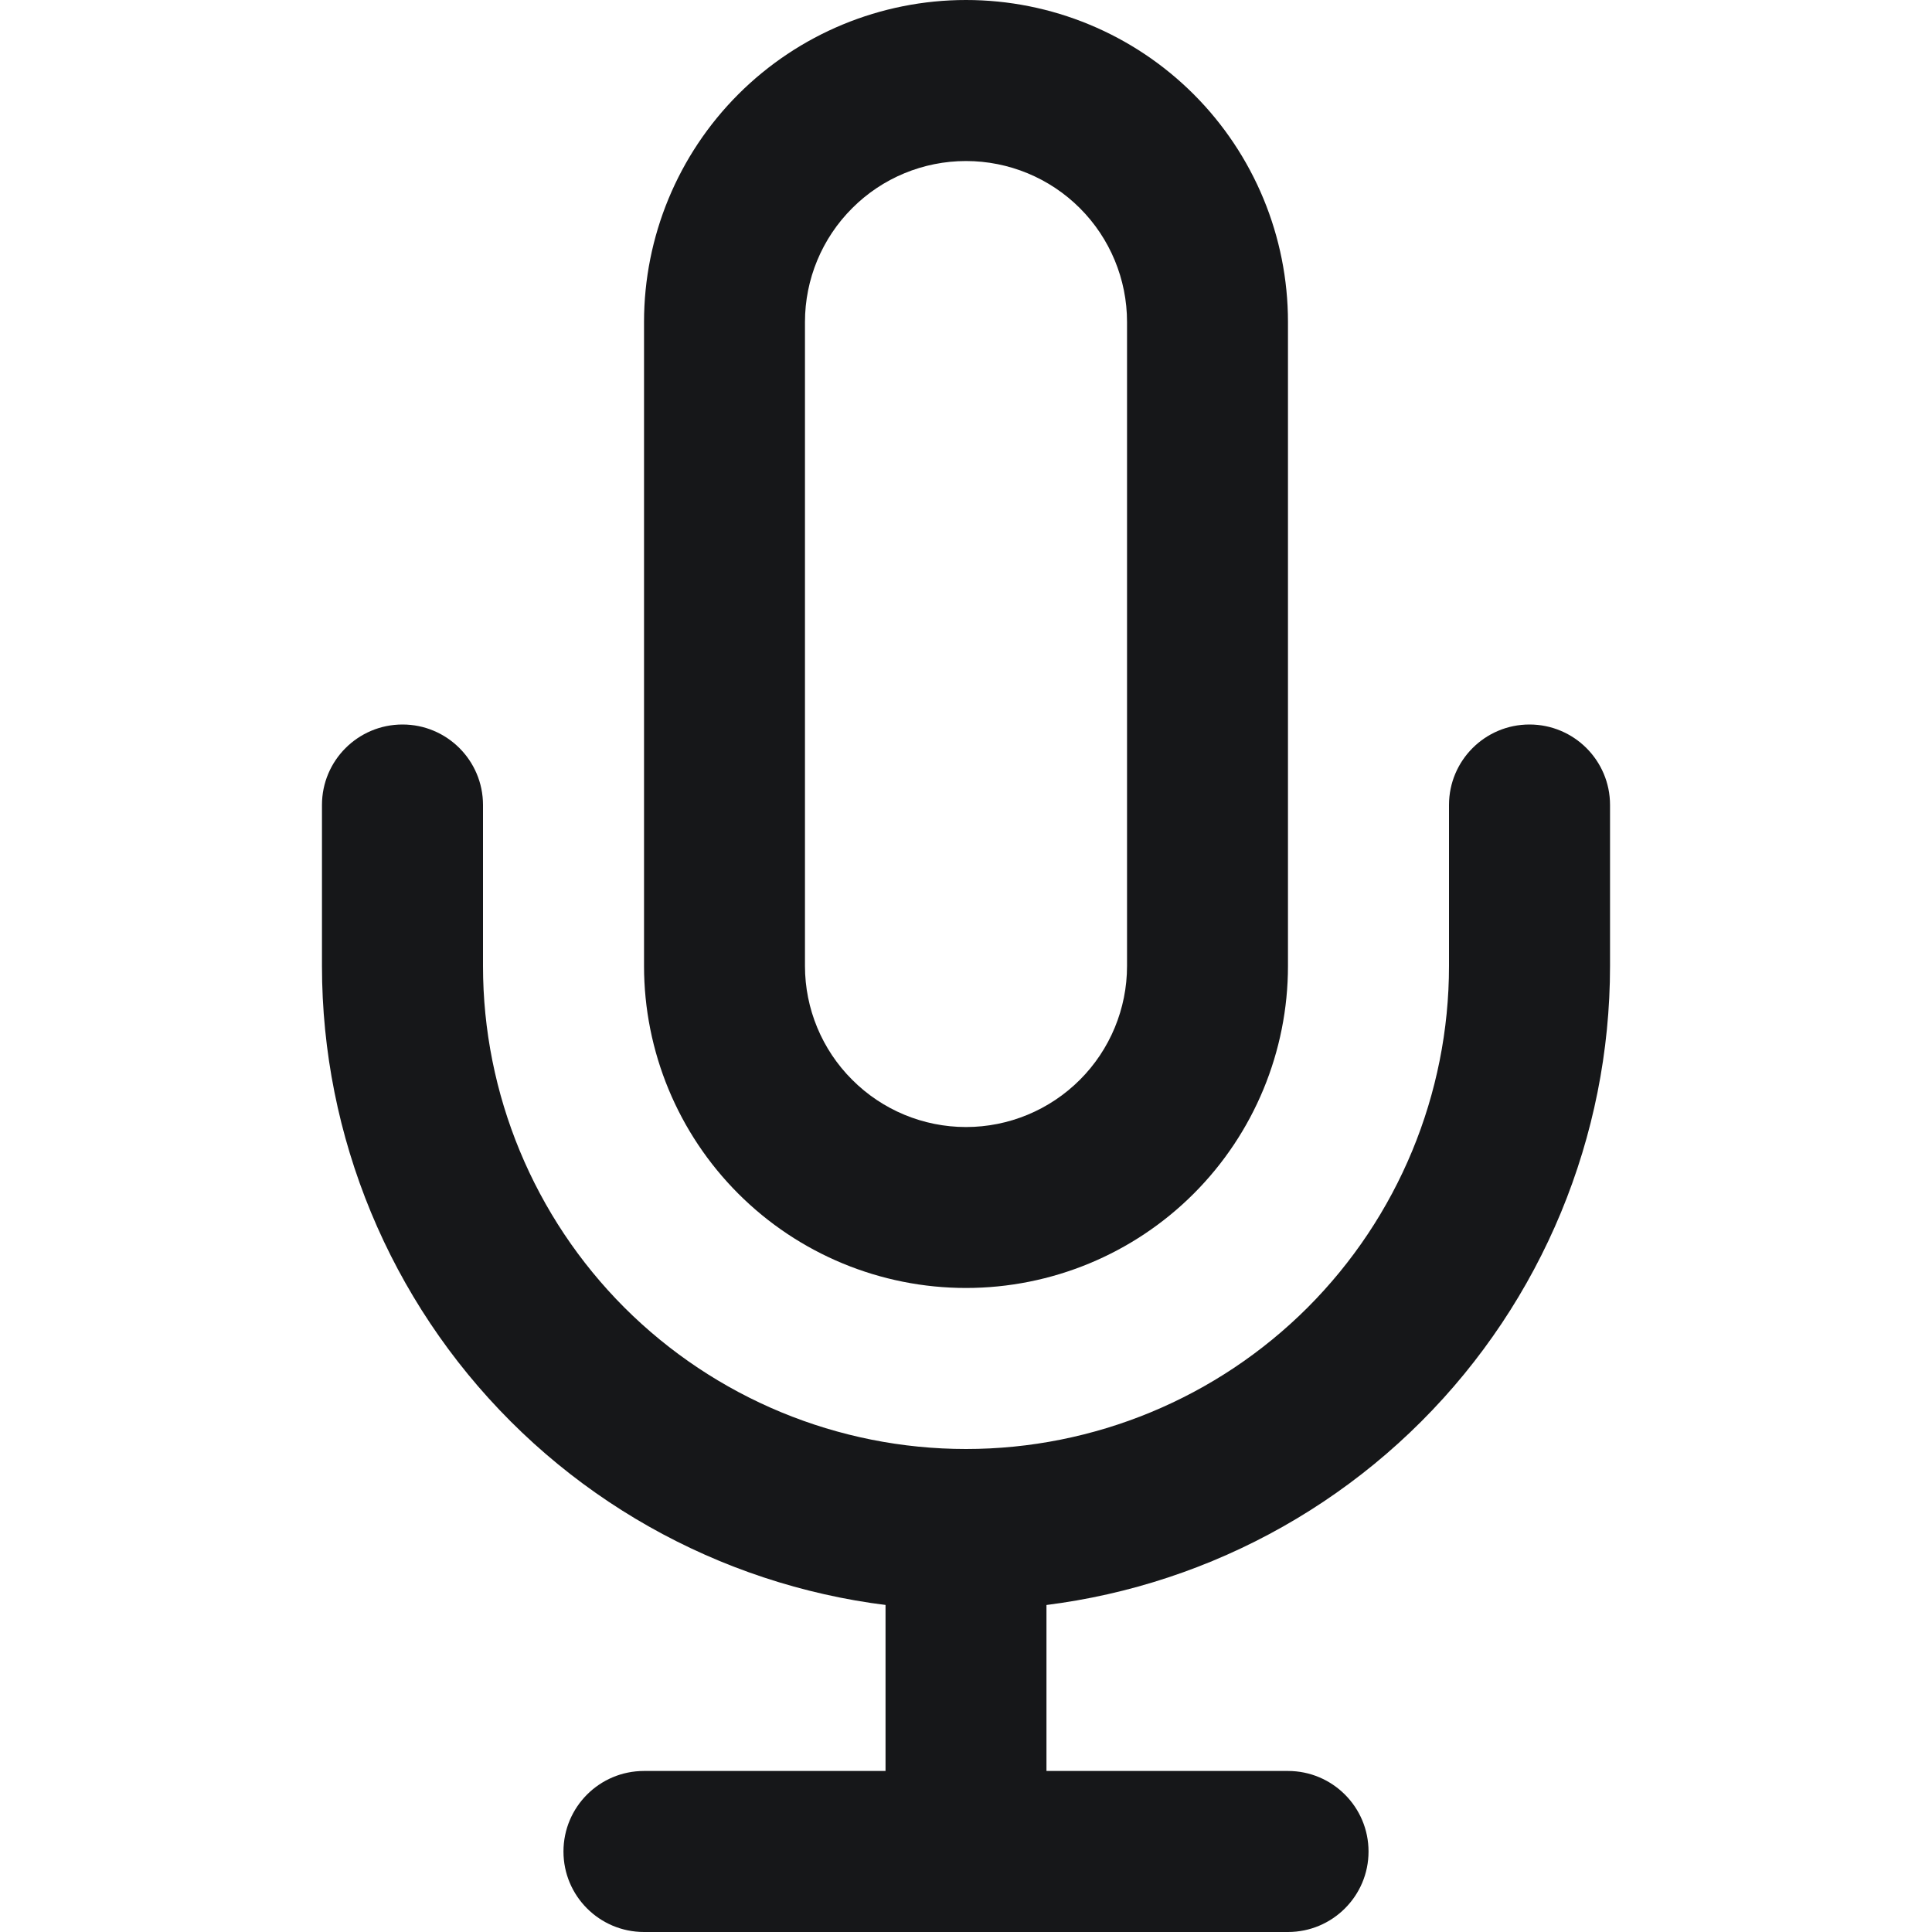 <svg width="20" height="20" viewBox="0 0 20 20" fill="none" xmlns="http://www.w3.org/2000/svg">
<g clip-path="url(#clip0_147_2235)">
<path fill-rule="evenodd" clip-rule="evenodd" d="M7.643 0.976C8.268 0.351 9.116 0 10 0C10.884 0 11.732 0.351 12.357 0.976C12.982 1.601 13.333 2.449 13.333 3.333V10C13.333 10.884 12.982 11.732 12.357 12.357C11.732 12.982 10.884 13.333 10 13.333C9.116 13.333 8.268 12.982 7.643 12.357C7.018 11.732 6.667 10.884 6.667 10V3.333C6.667 2.449 7.018 1.601 7.643 0.976ZM10 1.667C9.558 1.667 9.134 1.842 8.822 2.155C8.509 2.467 8.333 2.891 8.333 3.333V10C8.333 10.442 8.509 10.866 8.822 11.178C9.134 11.491 9.558 11.667 10 11.667C10.442 11.667 10.866 11.491 11.179 11.178C11.491 10.866 11.667 10.442 11.667 10V3.333C11.667 2.891 11.491 2.467 11.179 2.155C10.866 1.842 10.442 1.667 10 1.667Z" fill="#161719"/>
<path fill-rule="evenodd" clip-rule="evenodd" d="M4.167 7.5C4.627 7.5 5 7.873 5 8.333V10C5 11.326 5.527 12.598 6.464 13.536C7.402 14.473 8.674 15 10 15C11.326 15 12.598 14.473 13.536 13.536C14.473 12.598 15 11.326 15 10V8.333C15 7.873 15.373 7.5 15.833 7.5C16.294 7.5 16.667 7.873 16.667 8.333V10C16.667 11.768 15.964 13.464 14.714 14.714C13.464 15.964 11.768 16.667 10 16.667C8.232 16.667 6.536 15.964 5.286 14.714C4.036 13.464 3.333 11.768 3.333 10V8.333C3.333 7.873 3.706 7.5 4.167 7.5Z" fill="#161719"/>
<path fill-rule="evenodd" clip-rule="evenodd" d="M10 15C10.46 15 10.833 15.373 10.833 15.833V19.167C10.833 19.627 10.46 20 10 20C9.54 20 9.167 19.627 9.167 19.167V15.833C9.167 15.373 9.54 15 10 15Z" fill="#161719"/>
<path fill-rule="evenodd" clip-rule="evenodd" d="M5.833 19.167C5.833 18.706 6.206 18.333 6.667 18.333H13.333C13.793 18.333 14.167 18.706 14.167 19.167C14.167 19.627 13.793 20 13.333 20H6.667C6.206 20 5.833 19.627 5.833 19.167Z" fill="#161719"/>
</g>
<defs>
<clipPath id="clip0_147_2235">
<rect width="20" height="20" fill="white"/>
</clipPath>
</defs>
</svg>
